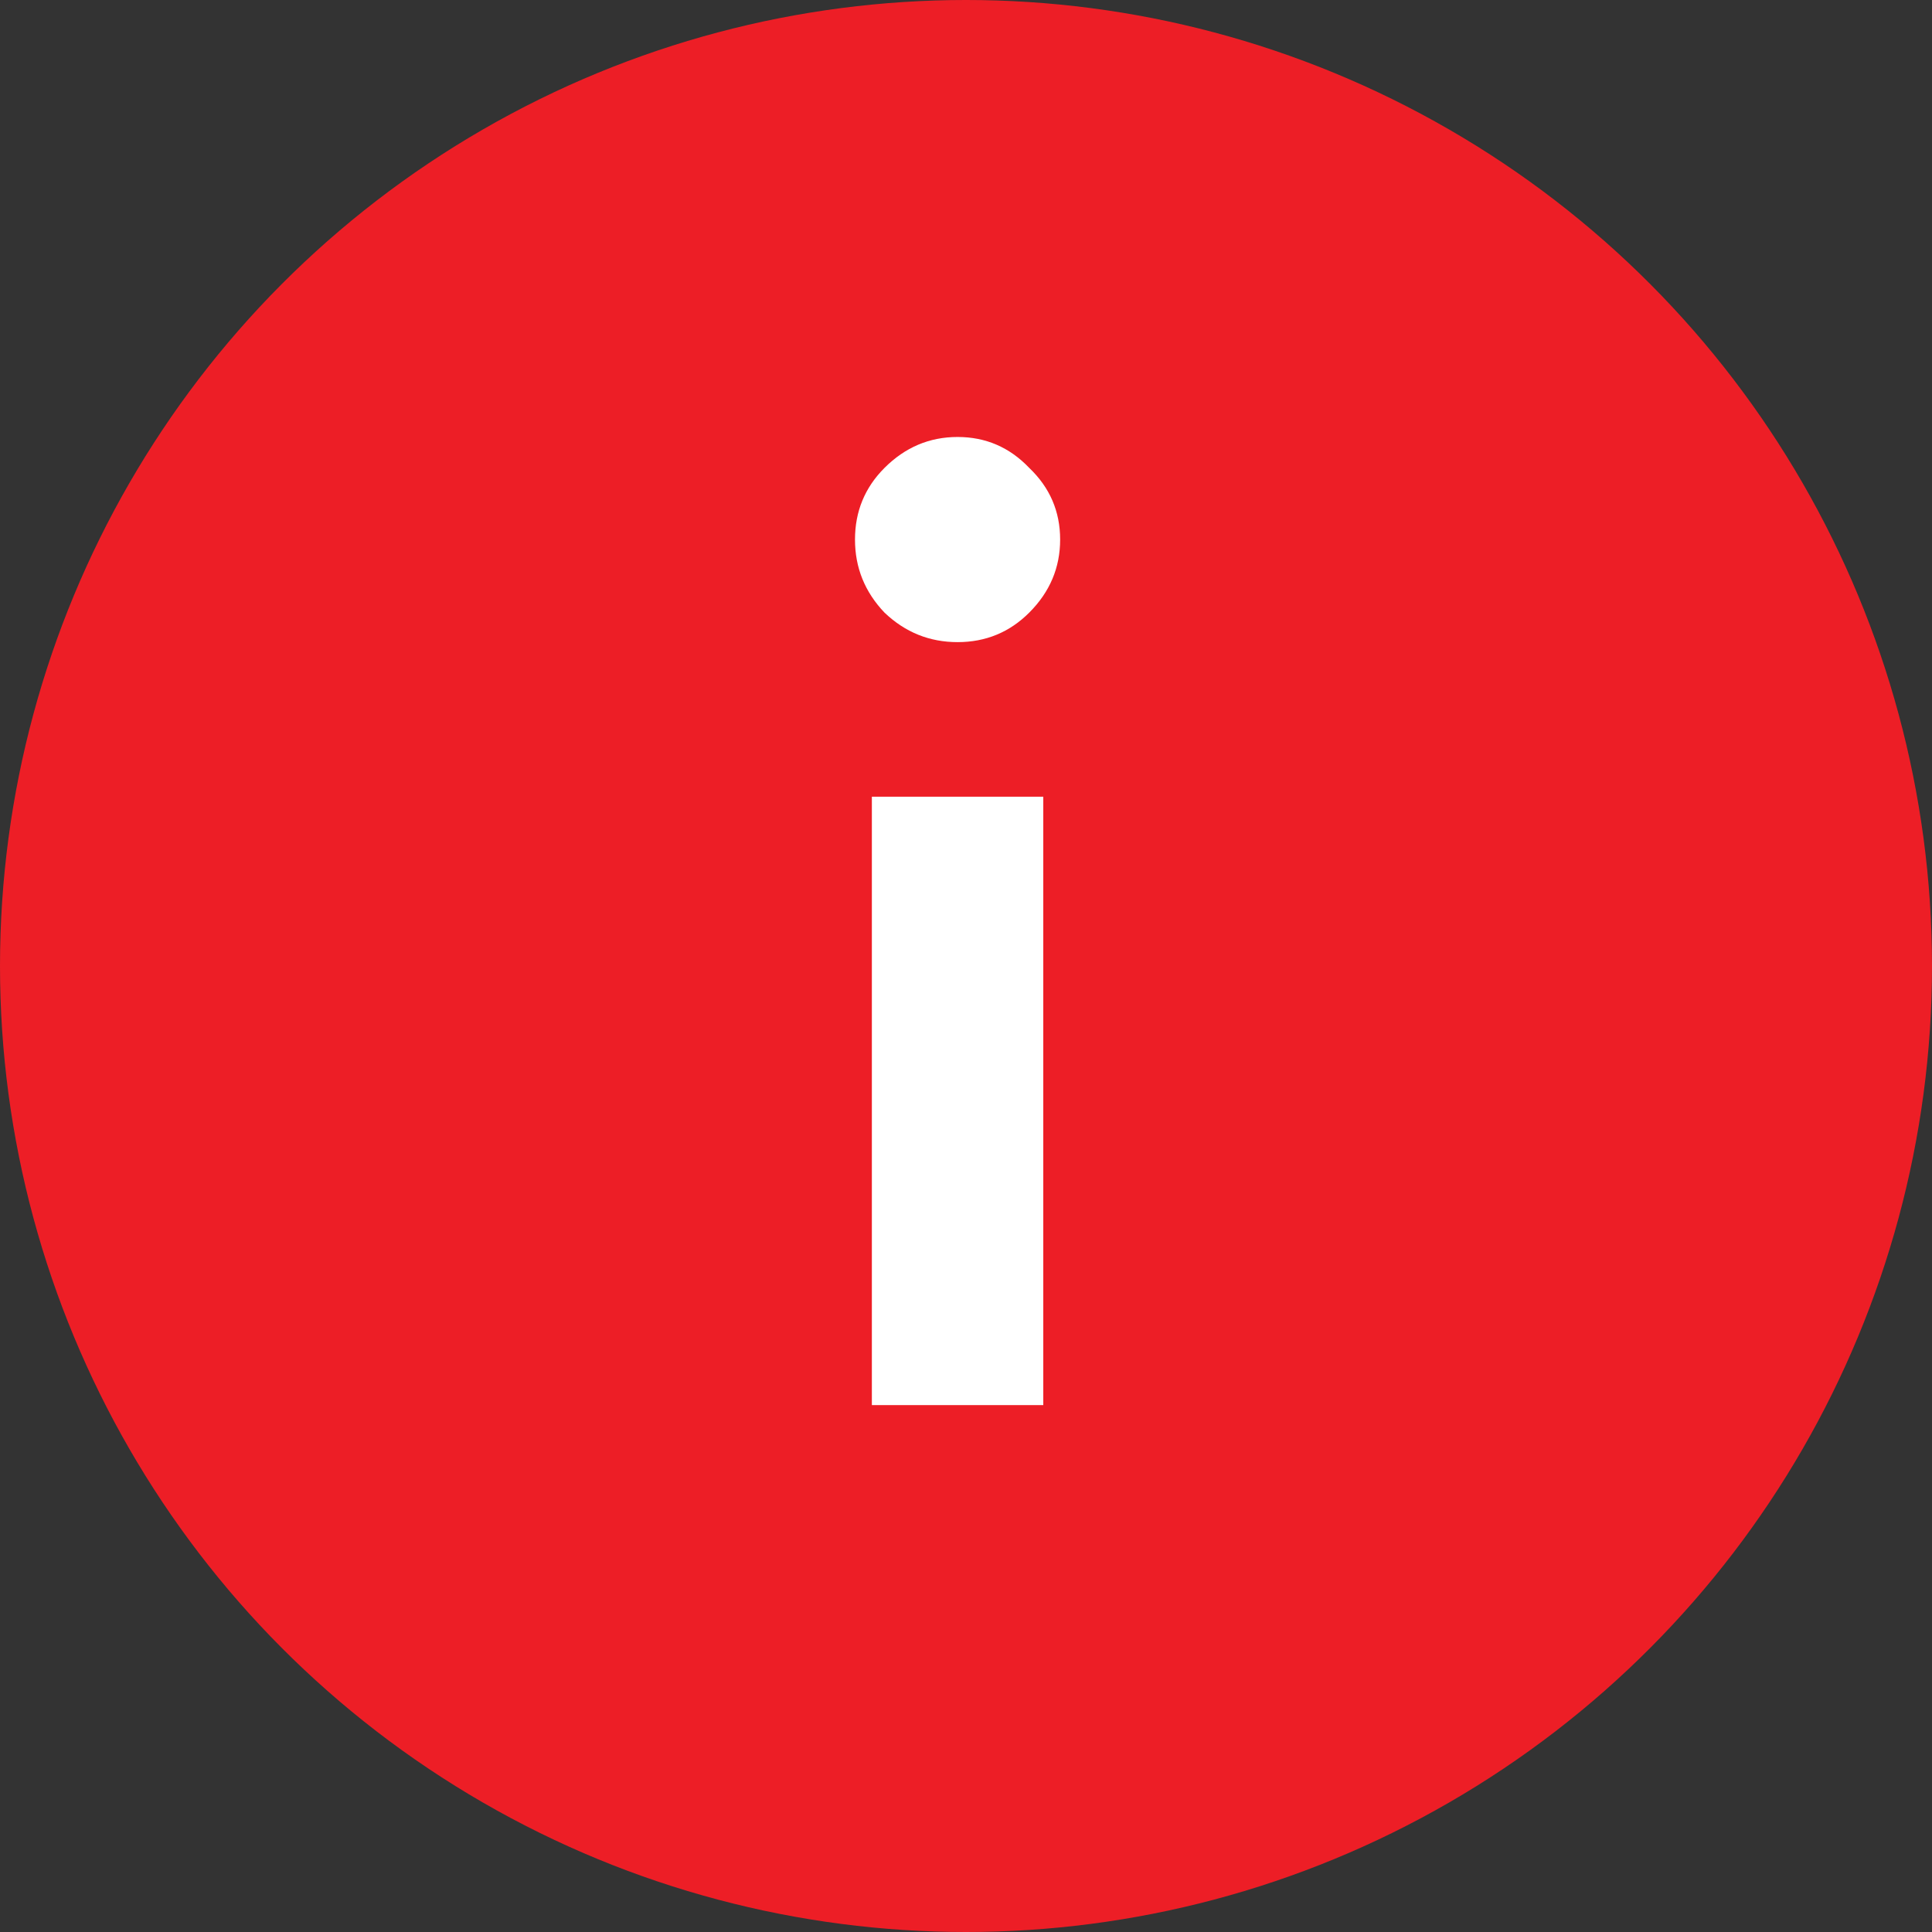 <svg width="22" height="22" viewBox="0 0 22 22" fill="none" xmlns="http://www.w3.org/2000/svg">
<rect x="0" y="0" width="22" height="22" fill="#333333" stroke="none"/>
<circle cx="11" cy="11" r="11" fill="#ed1e26"/>
<path d="M9.928 9.072H11.88V16H9.928V9.072ZM10.072 6.976C9.848 6.741 9.736 6.464 9.736 6.144C9.736 5.824 9.848 5.552 10.072 5.328C10.307 5.093 10.584 4.976 10.904 4.976C11.224 4.976 11.496 5.093 11.72 5.328C11.955 5.552 12.072 5.824 12.072 6.144C12.072 6.464 11.955 6.741 11.72 6.976C11.496 7.2 11.224 7.312 10.904 7.312C10.584 7.312 10.307 7.2 10.072 6.976Z" fill="white"/>
</svg>
